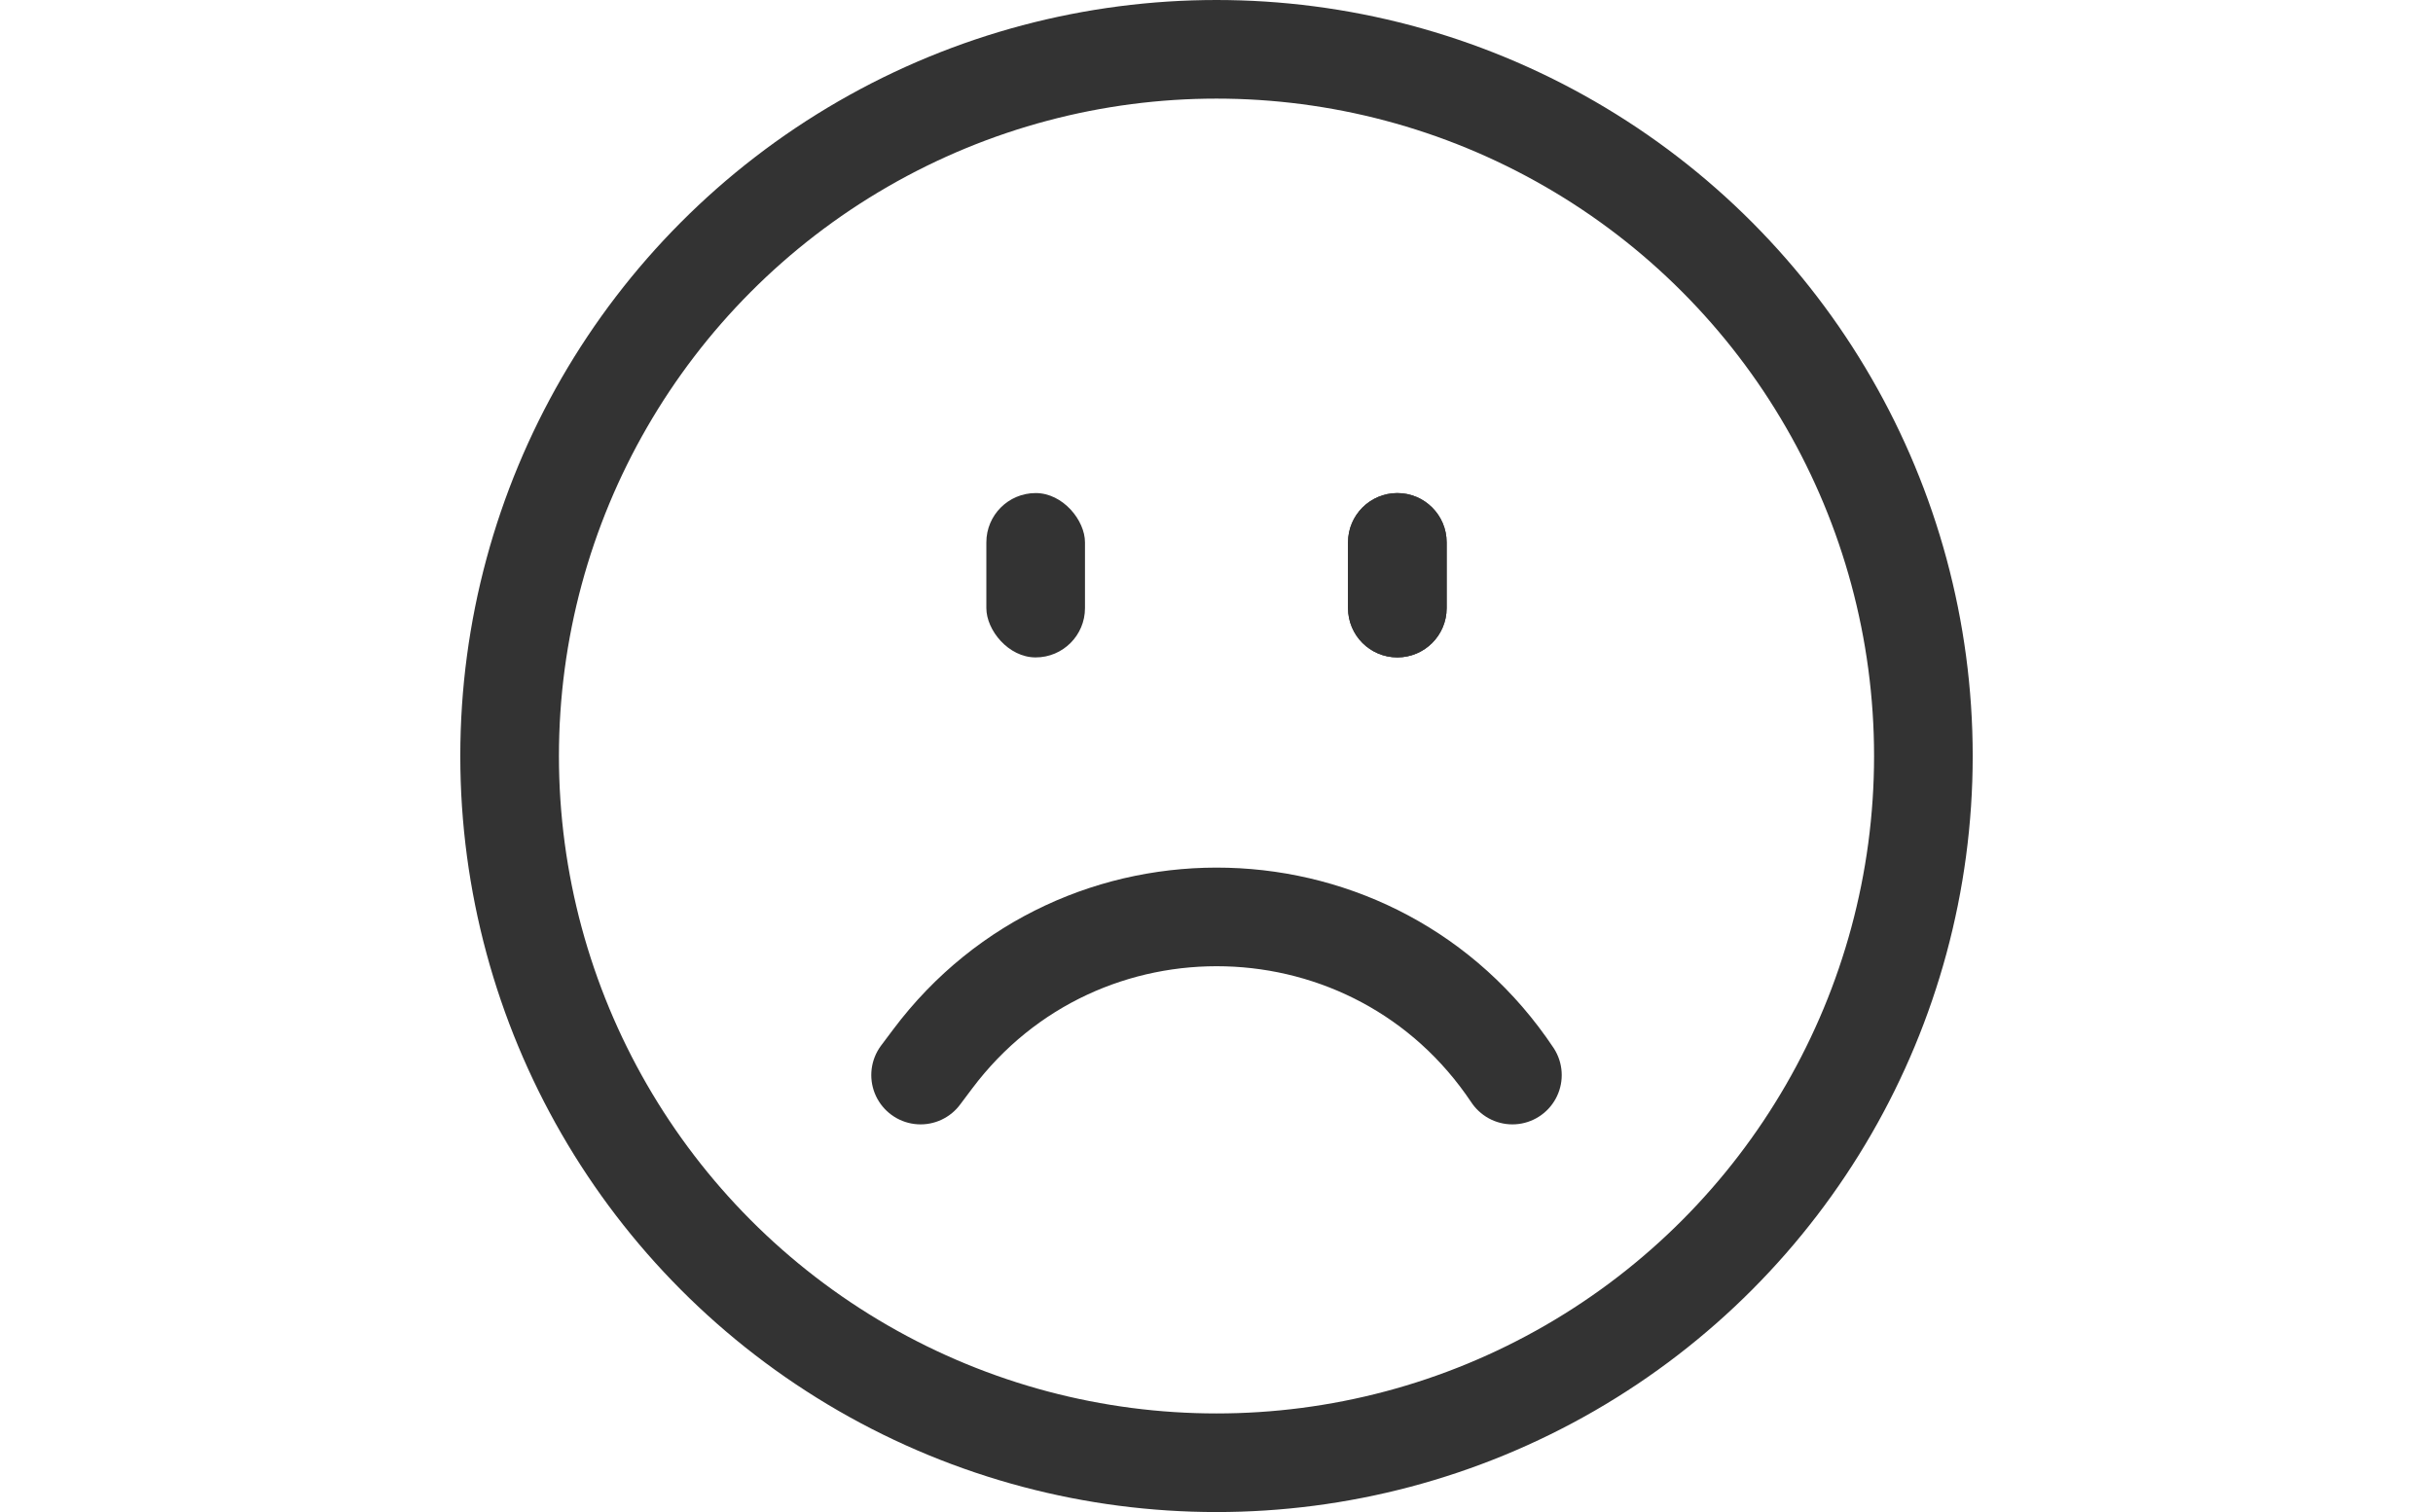 <svg width="74" height="46" viewBox="0 0 74 46" fill="none" xmlns="http://www.w3.org/2000/svg">
<path d="M46 32.706V32.706C41.865 26.503 32.84 26.253 28.367 32.217L28 32.706" stroke="#333333" stroke-width="3" stroke-linecap="round"/>
<circle cx="37" cy="23" r="21.5" stroke="#333333" stroke-width="3"/>
<rect x="30" y="15" width="3" height="5" rx="1.5" fill="#333333"/>
<path d="M41 16.5C41 15.672 41.672 15 42.5 15C43.328 15 44 15.672 44 16.5V18.5C44 19.328 43.328 20 42.5 20C41.672 20 41 19.328 41 18.5V16.5Z" fill="#333333"/>
<path d="M41 16.5C41 15.672 41.672 15 42.5 15C43.328 15 44 15.672 44 16.5V18.5C44 19.328 43.328 20 42.5 20C41.672 20 41 19.328 41 18.5V16.5Z" fill="#333333"/>
</svg>
